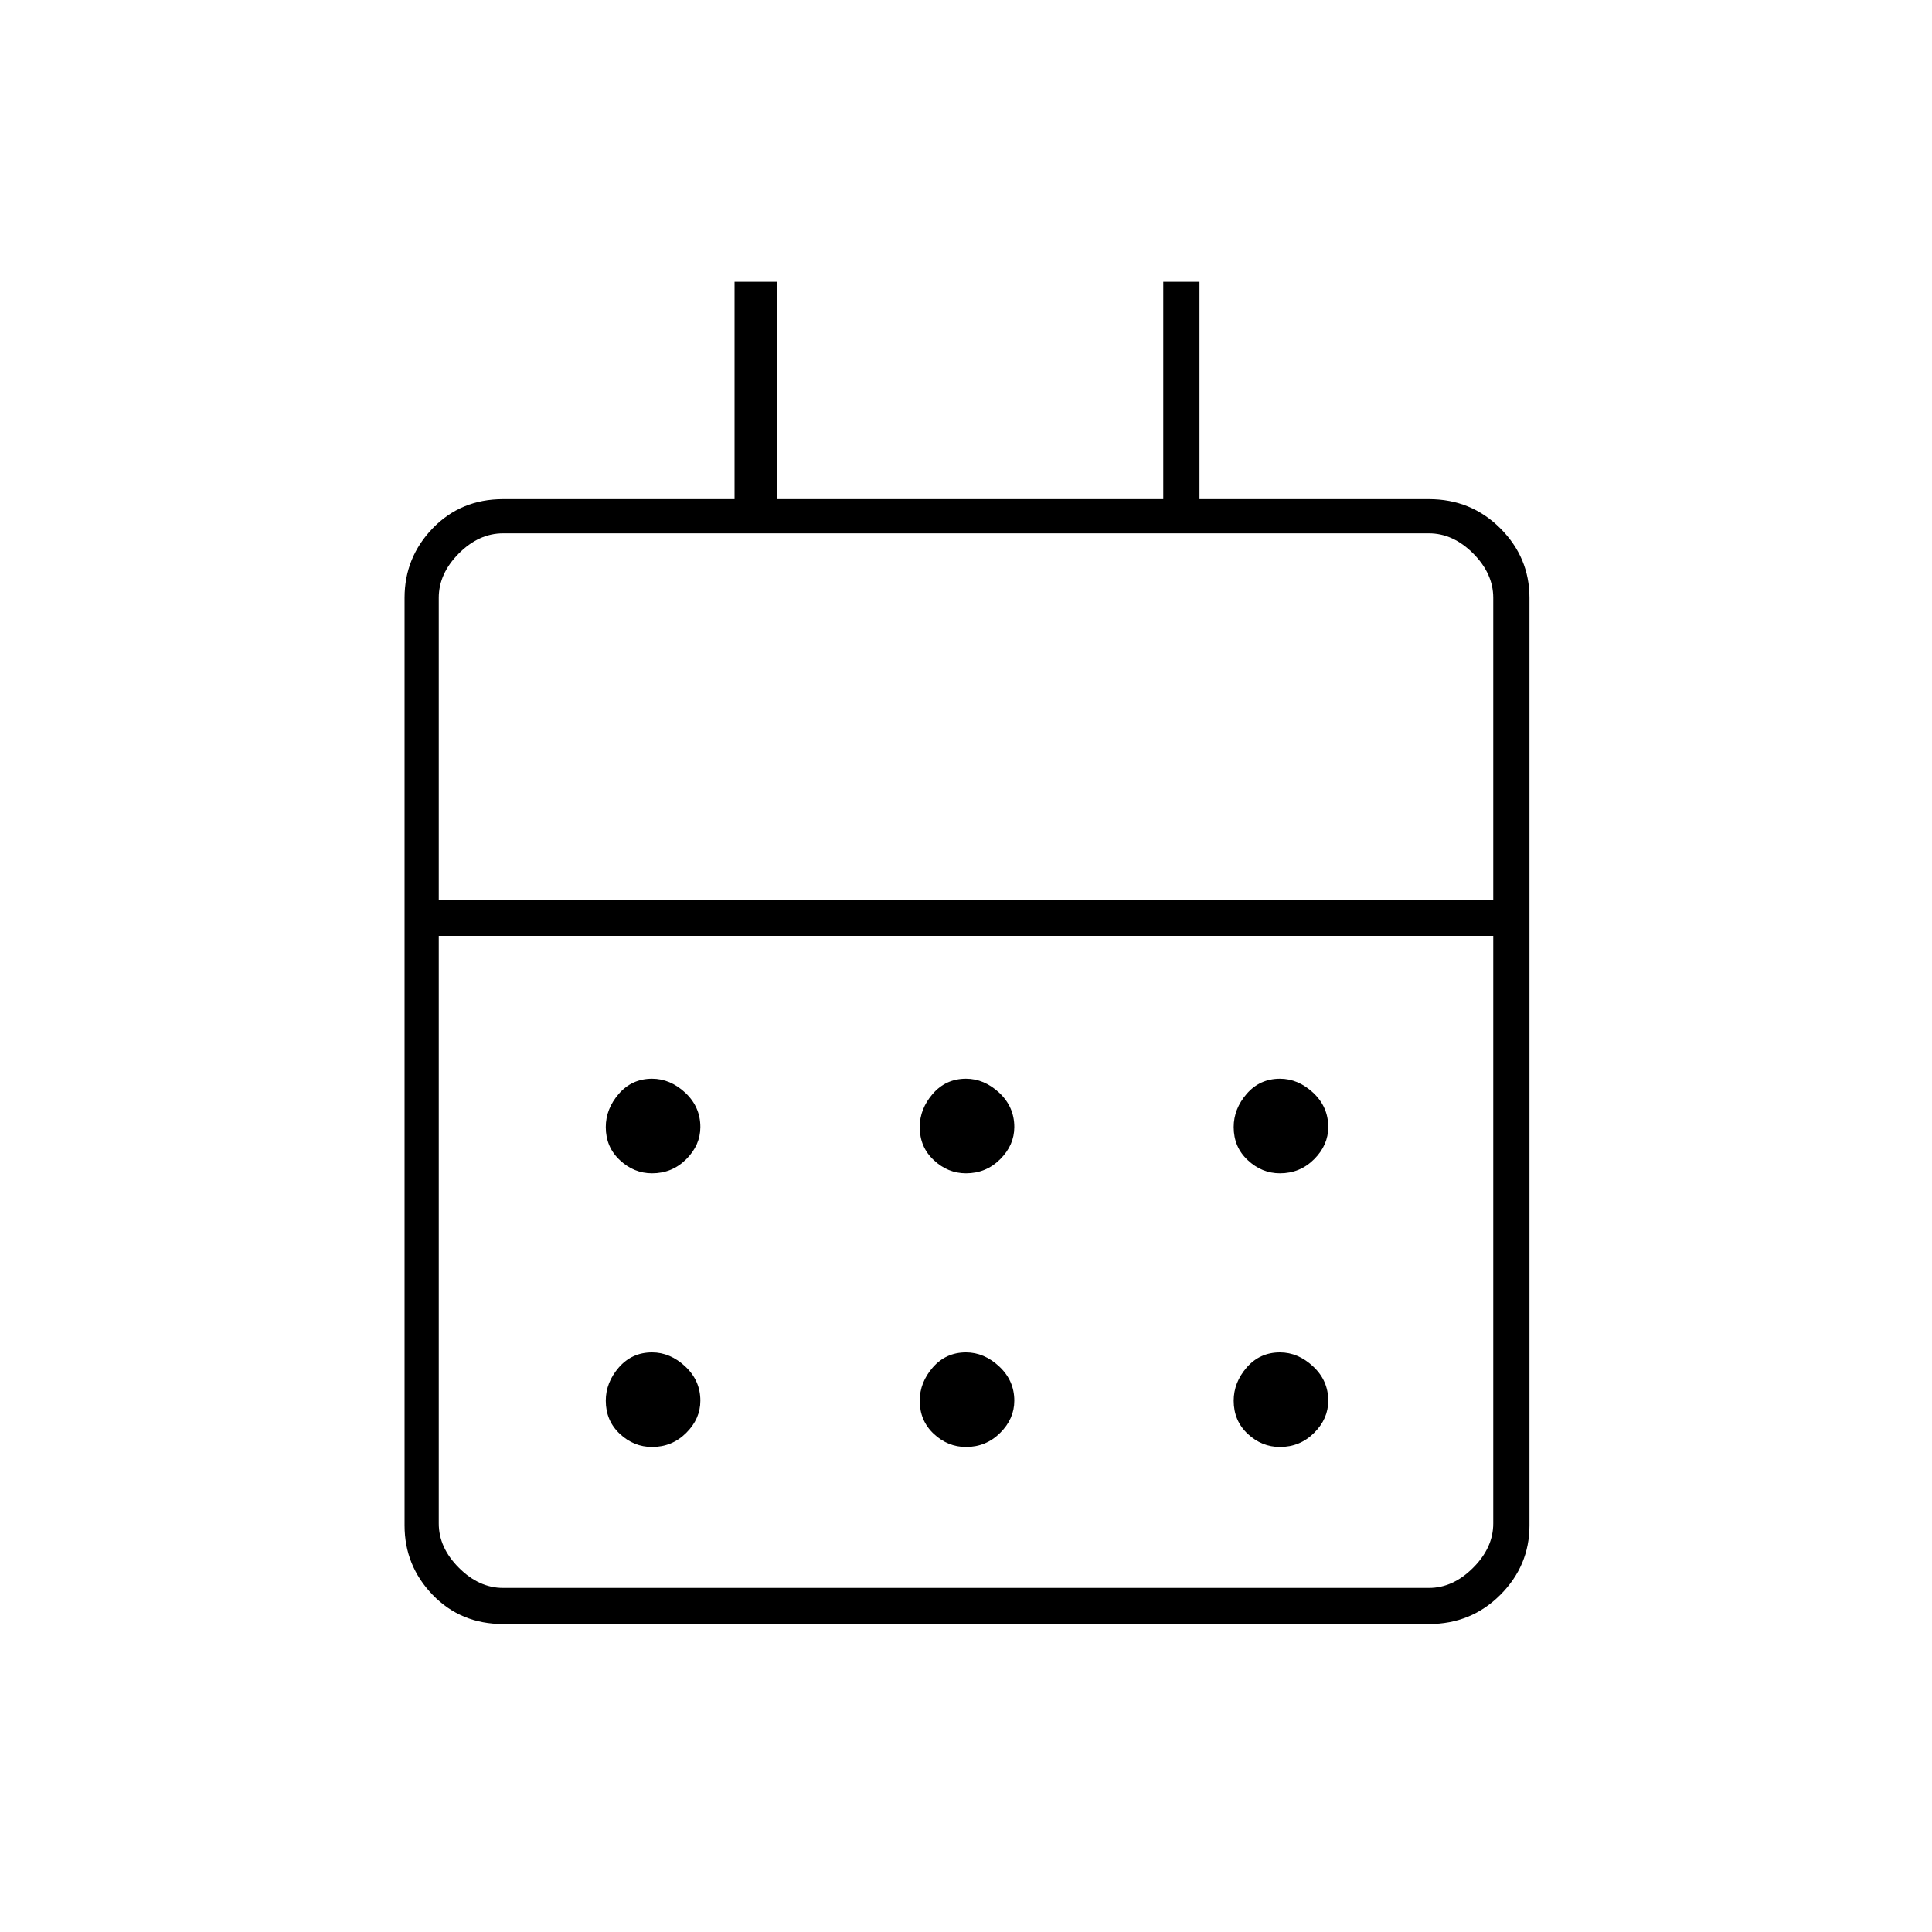 <svg xmlns="http://www.w3.org/2000/svg" height="20" width="20"><path d="M6.75 14.979q-.188 0-.333-.135-.146-.136-.146-.344 0-.188.135-.344Q6.542 14 6.75 14q.188 0 .344.146.156.146.156.354 0 .188-.146.333-.146.146-.354.146Zm0-2.833q-.188 0-.333-.136-.146-.135-.146-.343 0-.188.135-.344.136-.156.344-.156.188 0 .344.145.156.146.156.355 0 .187-.146.333-.146.146-.354.146ZM10 14.979q-.188 0-.333-.135-.146-.136-.146-.344 0-.188.135-.344Q9.792 14 10 14q.188 0 .344.146.156.146.156.354 0 .188-.146.333-.146.146-.354.146Zm0-2.833q-.188 0-.333-.136-.146-.135-.146-.343 0-.188.135-.344.136-.156.344-.156.188 0 .344.145.156.146.156.355 0 .187-.146.333-.146.146-.354.146Zm3.25 2.833q-.188 0-.333-.135-.146-.136-.146-.344 0-.188.135-.344.136-.156.344-.156.188 0 .344.146.156.146.156.354 0 .188-.146.333-.146.146-.354.146Zm0-2.833q-.188 0-.333-.136-.146-.135-.146-.343 0-.188.135-.344.136-.156.344-.156.188 0 .344.145.156.146.156.355 0 .187-.146.333-.146.146-.354.146Zm-8.042 4.666q-.437 0-.729-.302-.291-.302-.291-.718V6.188q0-.417.291-.719.292-.302.729-.302h2.396v-2.25h.438v2.25h4v-2.25h.375v2.25h2.375q.437 0 .739.302t.302.719v9.604q0 .416-.302.718t-.739.302Zm0-.374h9.584q.25 0 .458-.209.208-.208.208-.458V9.688H4.542v6.083q0 .25.208.458.208.209.458.209Zm-.666-7.126h10.916V6.188q0-.25-.208-.459-.208-.208-.458-.208H5.208q-.25 0-.458.208-.208.209-.208.459Zm0 0V5.521 9.312Z"/></svg>